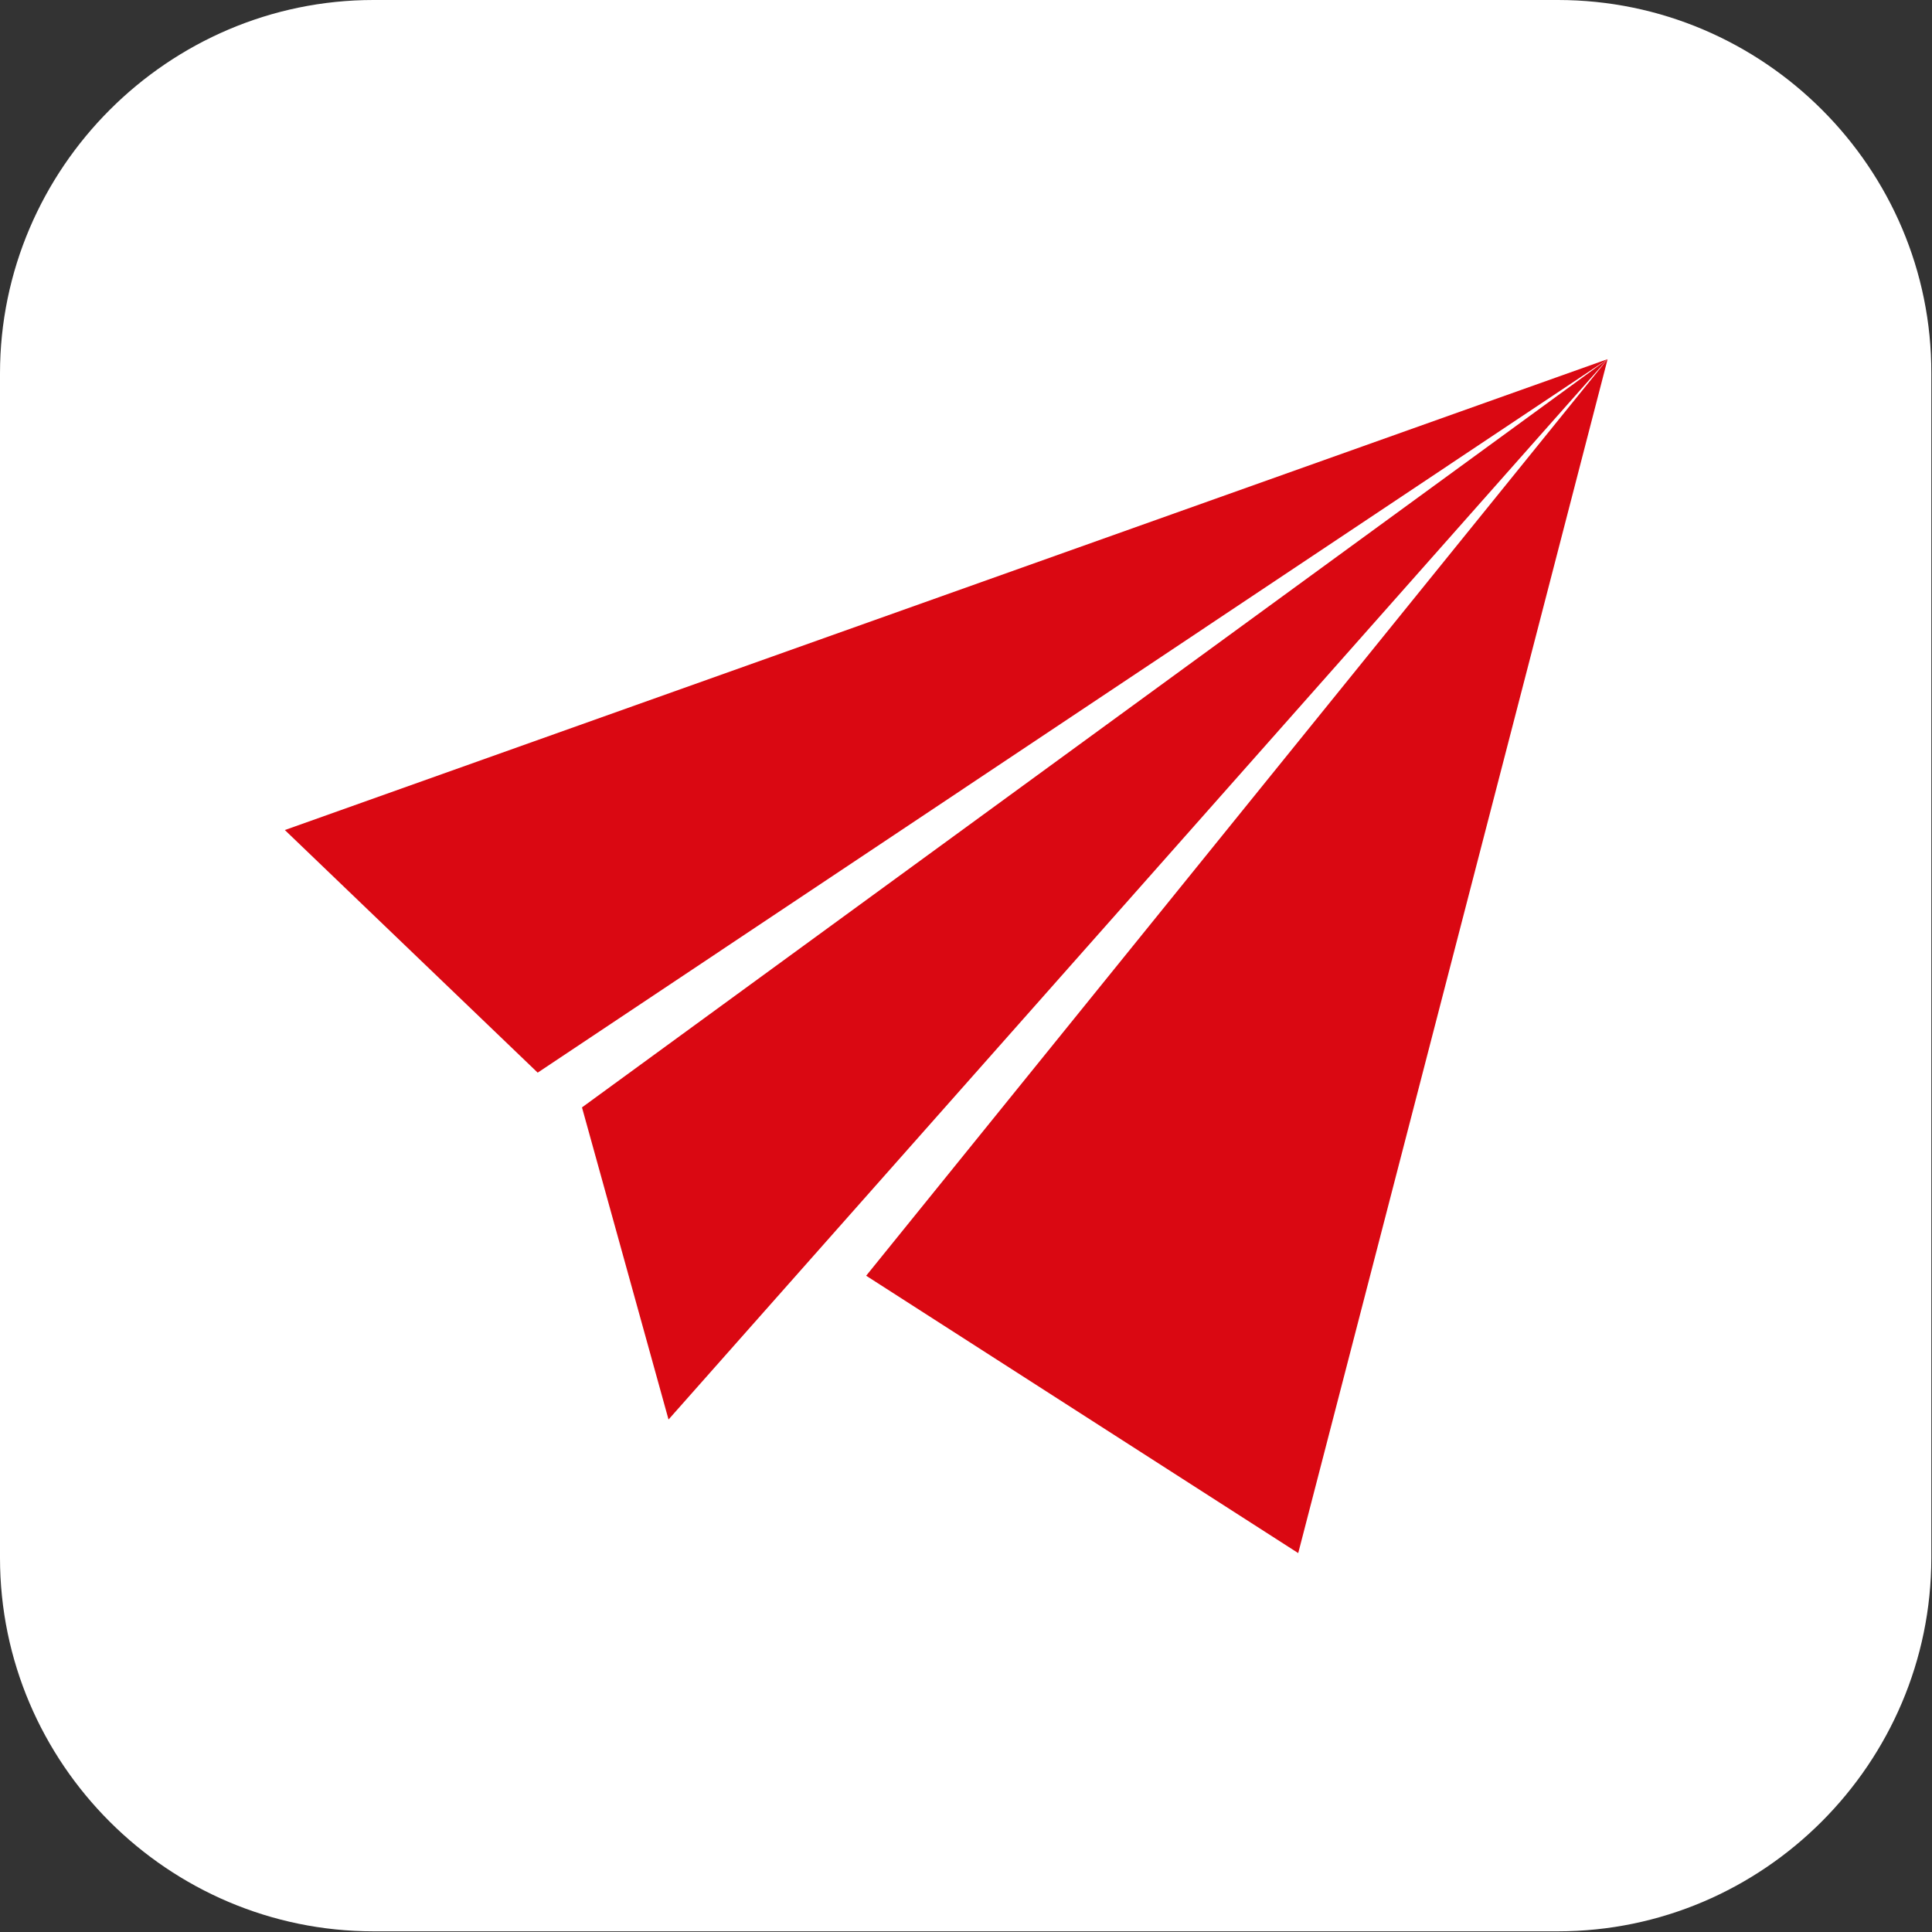<?xml version="1.0" encoding="utf-8"?>
<!-- Generator: Adobe Illustrator 23.0.2, SVG Export Plug-In . SVG Version: 6.00 Build 0)  -->
<svg version="1.1" id="Ikona" xmlns="http://www.w3.org/2000/svg" xmlns:xlink="http://www.w3.org/1999/xlink" x="0px" y="0px"
	 viewBox="0 0 283.5 283.5" style="enable-background:new 0 0 283.5 283.5;" xml:space="preserve">
<rect x="0" y="0" width="283.5" height="283.5" fill="#333333" stroke="none"/>
<style type="text/css">
	.st0{fill:#FFFFFF;}
	.st1{fill:#DA0812;}
</style>
<path id="Pozadí_1_" class="st0" d="M228.6,0H54.8C24.7,0,0,24.7,0,54.8v173.8c0,30.2,24.7,54.8,54.8,54.8h173.8
	c30.2,0,54.8-24.7,54.8-54.8V54.8C283.5,24.7,258.8,0,228.6,0z"/>
<polygon class="st1" points="41.8,121.8 78.9,157.4 235.9,52.7 "/>
<polygon class="st1" points="235.9,52.7 190.5,227.9 127.1,187.2 "/>
<polygon class="st1" points="85.4,162.5 235.9,52.7 98.1,208.3 "/>
</svg>
